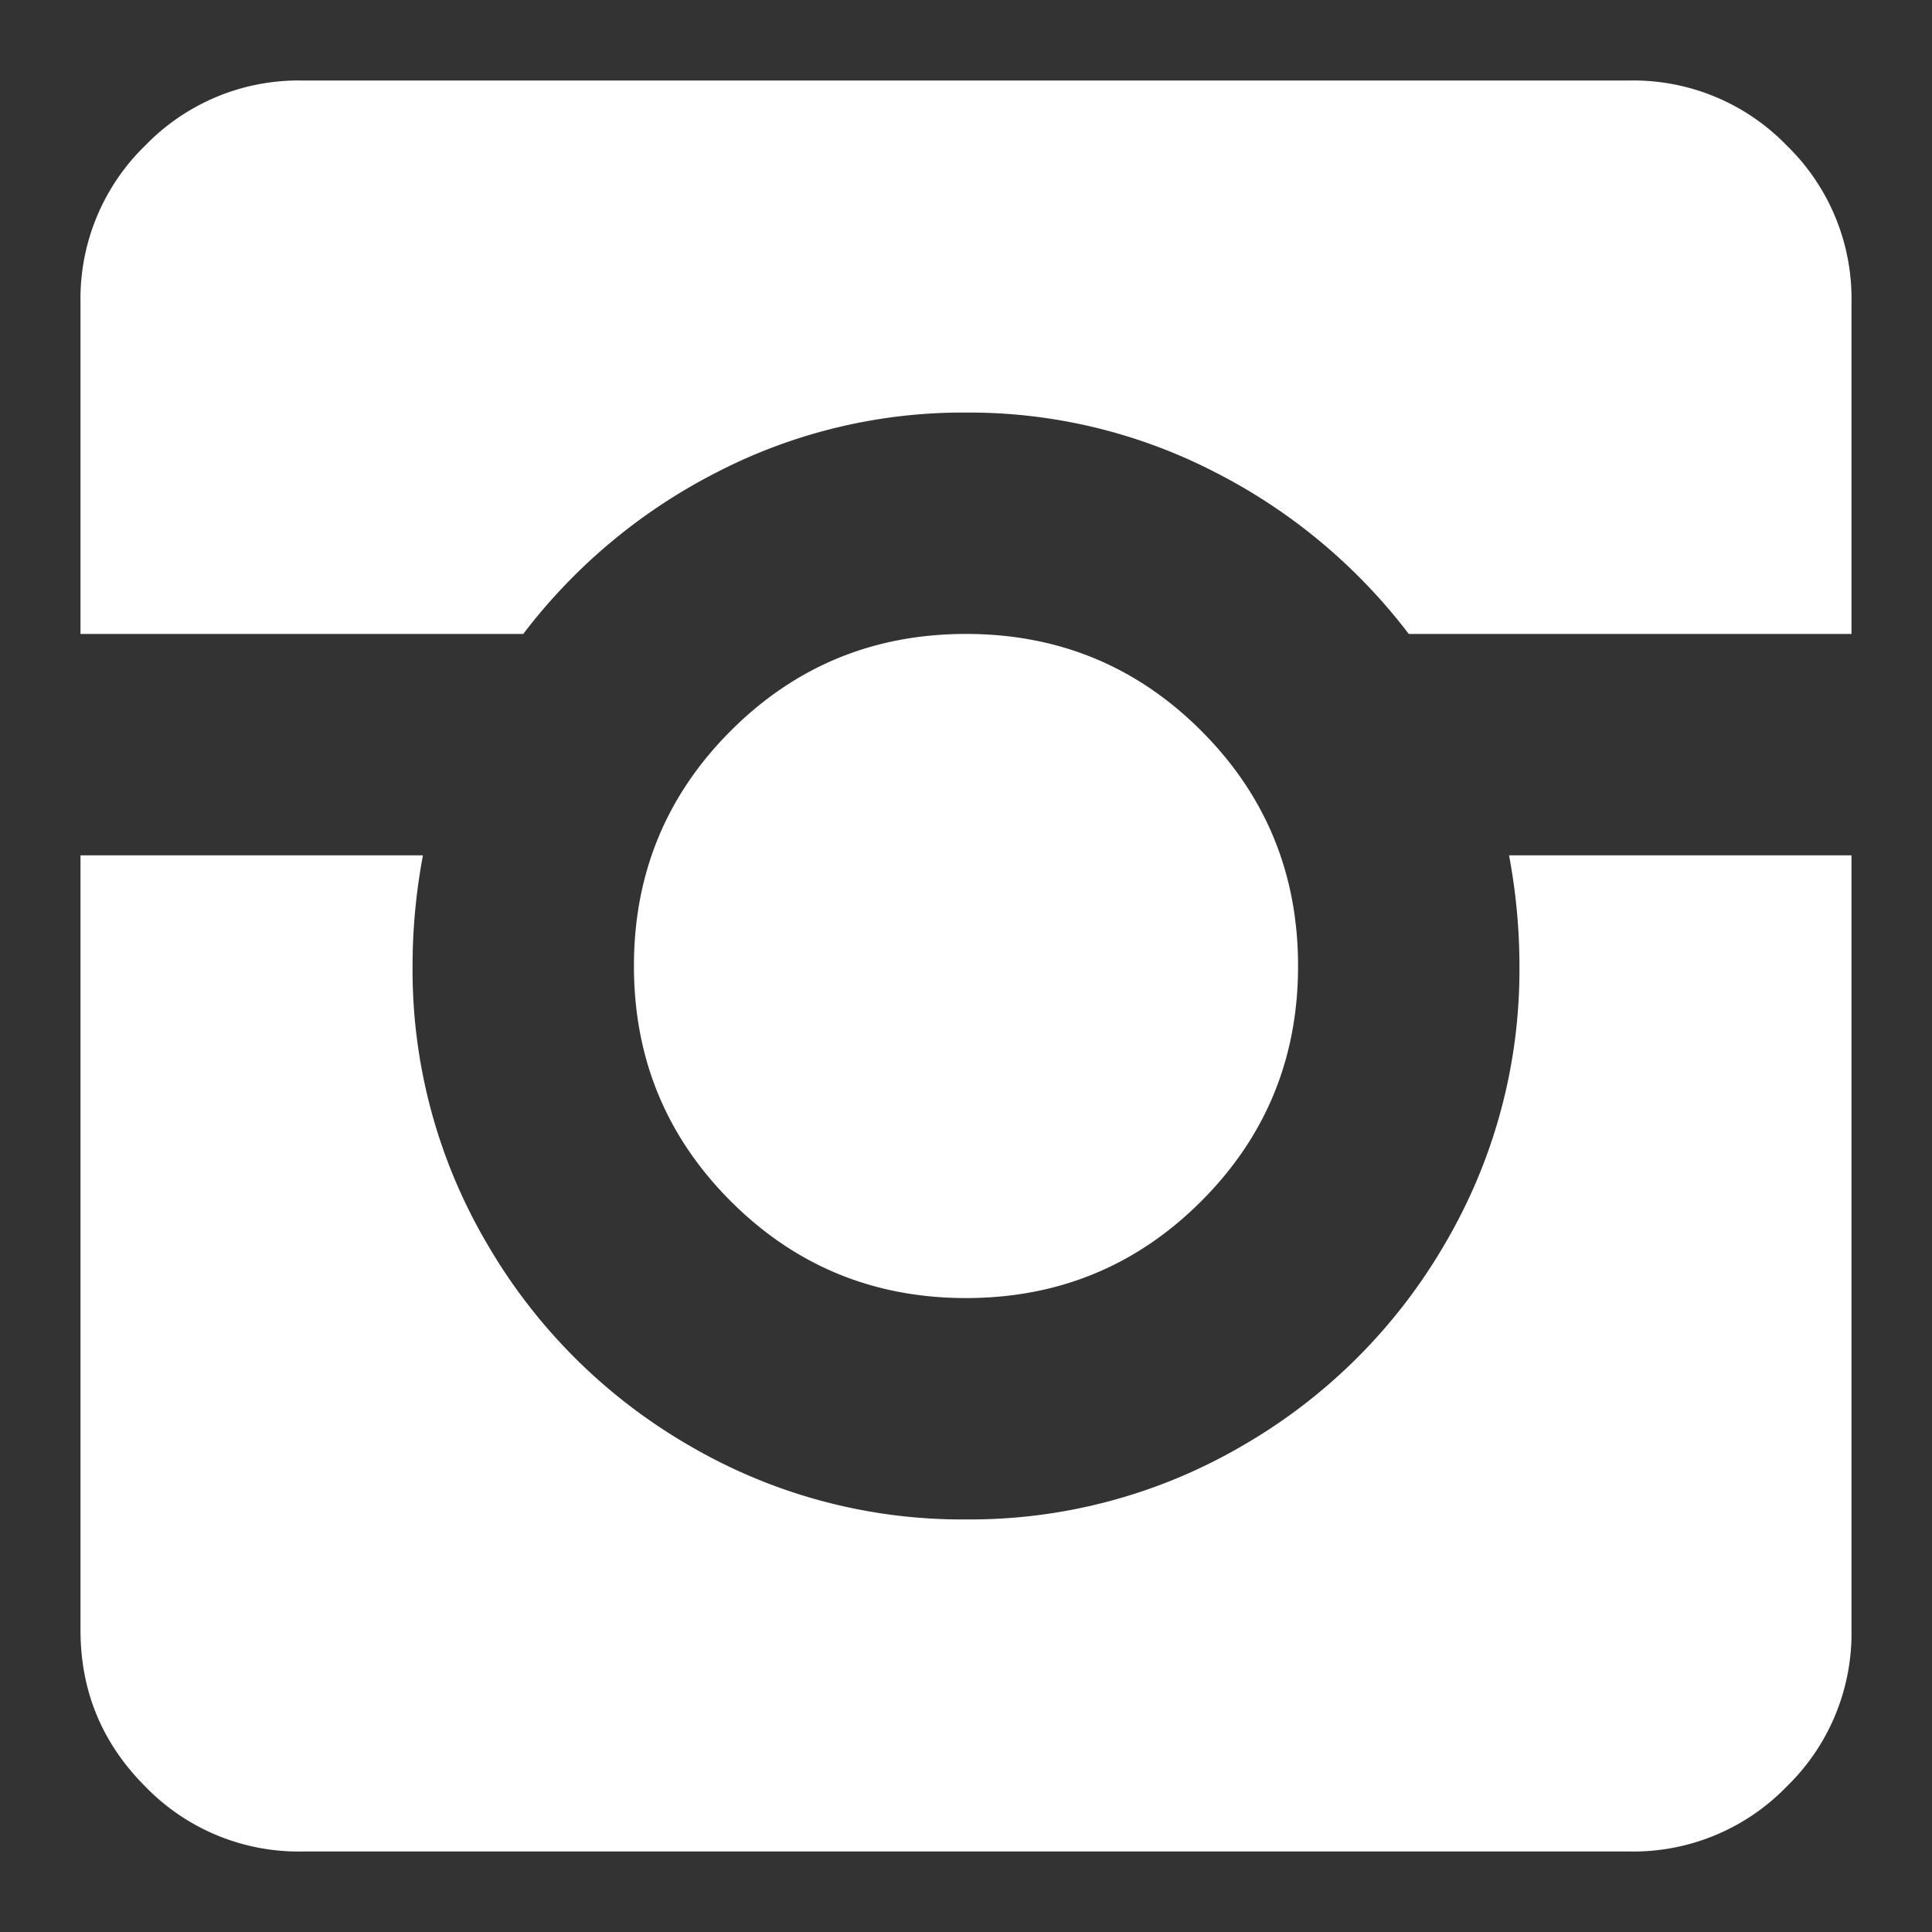 <svg width="24" height="24" fill="none" xmlns="http://www.w3.org/2000/svg"><rect width="100%" height="100%" fill="#333333" stroke="none"/><path d="M16.125 12c0-1.146-.401-2.12-1.203-2.922S13.146 7.875 12 7.875c-1.146 0-2.12.401-2.922 1.203S7.875 10.854 7.875 12c0 1.146.401 2.12 1.203 2.922s1.776 1.203 2.922 1.203c1.146 0 2.12-.401 2.922-1.203s1.203-1.776 1.203-2.922ZM1 10.625v9.625c0 .76.269 1.407.806 1.944A2.65 2.65 0 0 0 3.75 23h16.5a2.65 2.65 0 0 0 1.944-.806A2.65 2.65 0 0 0 23 20.25V3.75a2.65 2.65 0 0 0-.806-1.944A2.65 2.65 0 0 0 20.25 1H3.75a2.65 2.65 0 0 0-1.944.806A2.65 2.65 0 0 0 1 3.75v4.125h5.5a7.037 7.037 0 0 1 2.406-2.009A6.66 6.66 0 0 1 12 5.125a6.66 6.66 0 0 1 3.094.741A7.037 7.037 0 0 1 17.5 7.875H23v2.75h-4.254c.086.458.129.917.129 1.375a6.707 6.707 0 0 1-.924 3.448 6.876 6.876 0 0 1-2.503 2.503 6.707 6.707 0 0 1-3.448.924 6.707 6.707 0 0 1-3.448-.924 6.876 6.876 0 0 1-2.503-2.503A6.707 6.707 0 0 1 5.125 12c0-.458.043-.917.129-1.375H1Z" fill="#fff"/></svg>